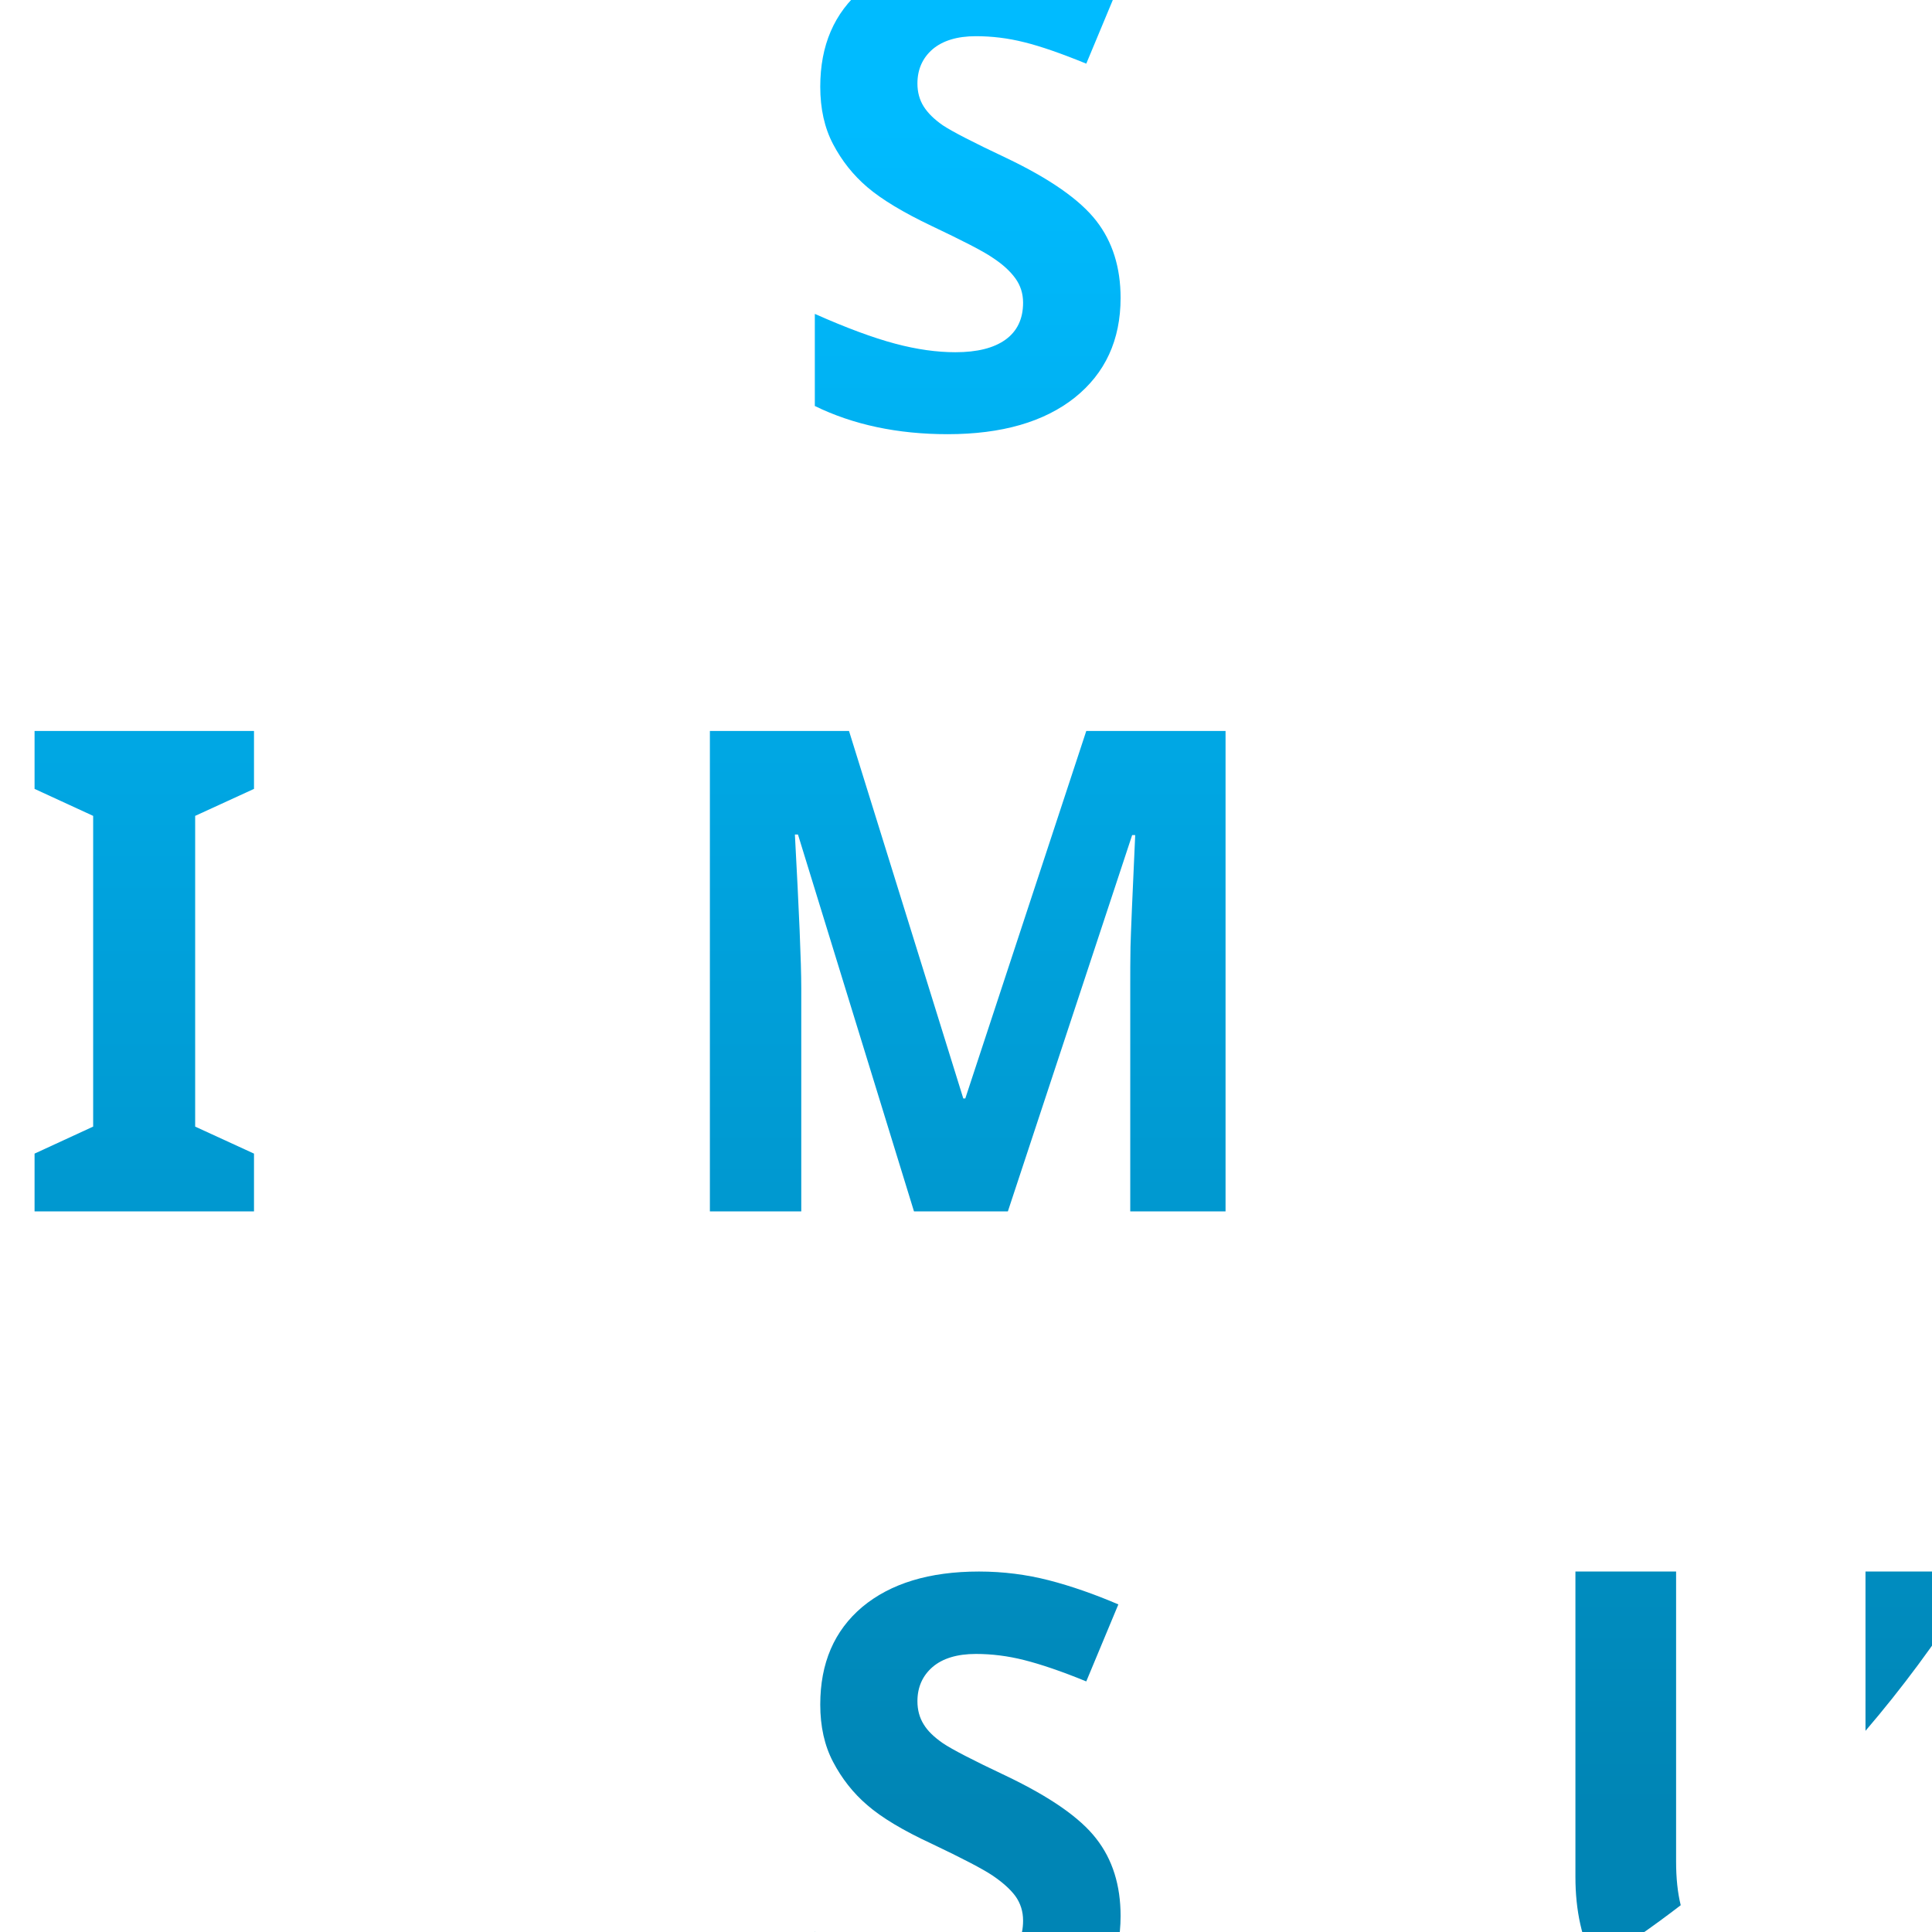 <svg xmlns="http://www.w3.org/2000/svg" xmlns:xlink="http://www.w3.org/1999/xlink" width="64" height="64" viewBox="0 0 64 64" version="1.1">
<defs> <linearGradient id="linear0" gradientUnits="userSpaceOnUse" x1="0" y1="0" x2="0" y2="1" gradientTransform="matrix(55.992,0,0,56,4.004,4)"> <stop offset="0" style="stop-color:#00bbff;stop-opacity:1;"/> <stop offset="1" style="stop-color:#0085b5;stop-opacity:1;"/> </linearGradient> </defs>
<g id="surface1">
<path style=" stroke:none;fill-rule:nonzero;fill:url(#linear0);fill-opacity:1;" d="M 32.43 -1.531 C 30.785 -1.531 29.5 -1.141 28.562 -0.355 C 27.633 0.43 27.172 1.504 27.172 2.871 C 27.172 3.602 27.312 4.234 27.598 4.777 C 27.883 5.32 28.258 5.797 28.734 6.203 C 29.211 6.609 29.922 7.039 30.867 7.488 C 31.879 7.969 32.555 8.312 32.879 8.535 C 33.215 8.754 33.465 8.984 33.637 9.223 C 33.805 9.457 33.891 9.723 33.891 10.027 C 33.891 10.57 33.691 10.977 33.305 11.254 C 32.918 11.531 32.367 11.668 31.648 11.668 C 31.047 11.668 30.375 11.578 29.648 11.383 C 28.926 11.191 28.039 10.863 26.992 10.398 L 26.992 13.449 C 28.262 14.07 29.734 14.383 31.391 14.383 C 33.191 14.383 34.594 13.973 35.602 13.172 C 36.609 12.367 37.121 11.266 37.121 9.867 C 37.121 8.863 36.855 8.008 36.316 7.316 C 35.777 6.621 34.781 5.922 33.328 5.23 C 32.227 4.711 31.527 4.348 31.234 4.152 C 30.941 3.949 30.734 3.742 30.598 3.527 C 30.461 3.309 30.391 3.055 30.391 2.766 C 30.391 2.301 30.559 1.922 30.891 1.633 C 31.227 1.348 31.703 1.199 32.328 1.199 C 32.852 1.199 33.387 1.262 33.926 1.398 C 34.469 1.531 35.156 1.77 35.984 2.109 L 37.047 -0.441 C 36.246 -0.785 35.48 -1.059 34.742 -1.25 C 34.008 -1.438 33.238 -1.531 32.43 -1.531 M 1.145 24.215 L 1.145 26.133 L 3.086 27.027 L 3.086 37.32 L 1.145 38.215 L 1.145 40.129 L 8.414 40.129 L 8.414 38.215 L 6.465 37.32 L 6.465 27.027 L 8.414 26.133 L 8.414 24.215 Z M 23.516 24.215 L 23.516 40.129 L 26.543 40.129 L 26.543 32.727 C 26.543 31.879 26.469 30.184 26.332 27.645 L 26.434 27.645 L 30.277 40.129 L 33.387 40.129 L 37.504 27.664 L 37.605 27.664 C 37.512 29.672 37.461 30.906 37.449 31.371 C 37.441 31.832 37.441 32.246 37.441 32.598 L 37.441 40.129 L 40.598 40.129 L 40.598 24.215 L 35.984 24.215 L 31.977 36.387 L 31.91 36.387 L 28.125 24.215 L 23.516 24.215 M 32.43 52.059 C 30.785 52.059 29.5 52.453 28.562 53.234 C 27.633 54.02 27.172 55.094 27.172 56.465 C 27.172 57.191 27.312 57.824 27.598 58.367 C 27.883 58.91 28.258 59.395 28.734 59.801 C 29.207 60.211 29.914 60.637 30.867 61.078 C 31.879 61.559 32.551 61.91 32.879 62.129 C 33.207 62.352 33.465 62.578 33.637 62.812 C 33.805 63.047 33.891 63.316 33.891 63.621 C 33.891 64.164 33.691 64.574 33.305 64.852 C 32.918 65.129 32.367 65.262 31.648 65.262 C 31.047 65.262 30.375 65.168 29.648 64.973 C 28.922 64.781 28.035 64.453 26.992 63.992 L 26.992 67.039 C 28.262 67.66 29.727 67.973 31.391 67.973 C 33.191 67.973 34.59 67.57 35.602 66.766 C 36.609 65.965 37.121 64.863 37.121 63.465 C 37.121 62.457 36.855 61.598 36.316 60.91 C 35.777 60.211 34.781 59.523 33.328 58.828 C 32.227 58.309 31.527 57.945 31.234 57.746 C 30.941 57.543 30.727 57.336 30.598 57.121 C 30.461 56.902 30.391 56.645 30.391 56.355 C 30.391 55.891 30.559 55.512 30.891 55.223 C 31.223 54.938 31.703 54.789 32.328 54.789 C 32.852 54.789 33.387 54.855 33.926 54.992 C 34.469 55.129 35.156 55.359 35.984 55.699 L 37.047 53.148 C 36.246 52.805 35.48 52.539 34.742 52.348 C 34.008 52.16 33.238 52.059 32.43 52.059 M 52.188 52.059 L 52.188 62.176 C 52.188 63.293 52.402 64.266 52.84 65.086 C 53.816 64.473 54.762 63.816 55.676 63.113 C 55.574 62.699 55.523 62.219 55.523 61.672 L 55.523 52.059 L 52.188 52.059 M 61.797 52.059 L 61.797 57.336 C 63.008 55.922 64.125 54.414 65.129 52.84 L 65.129 52.059 L 61.797 52.059 "/>
</g>
</svg>
